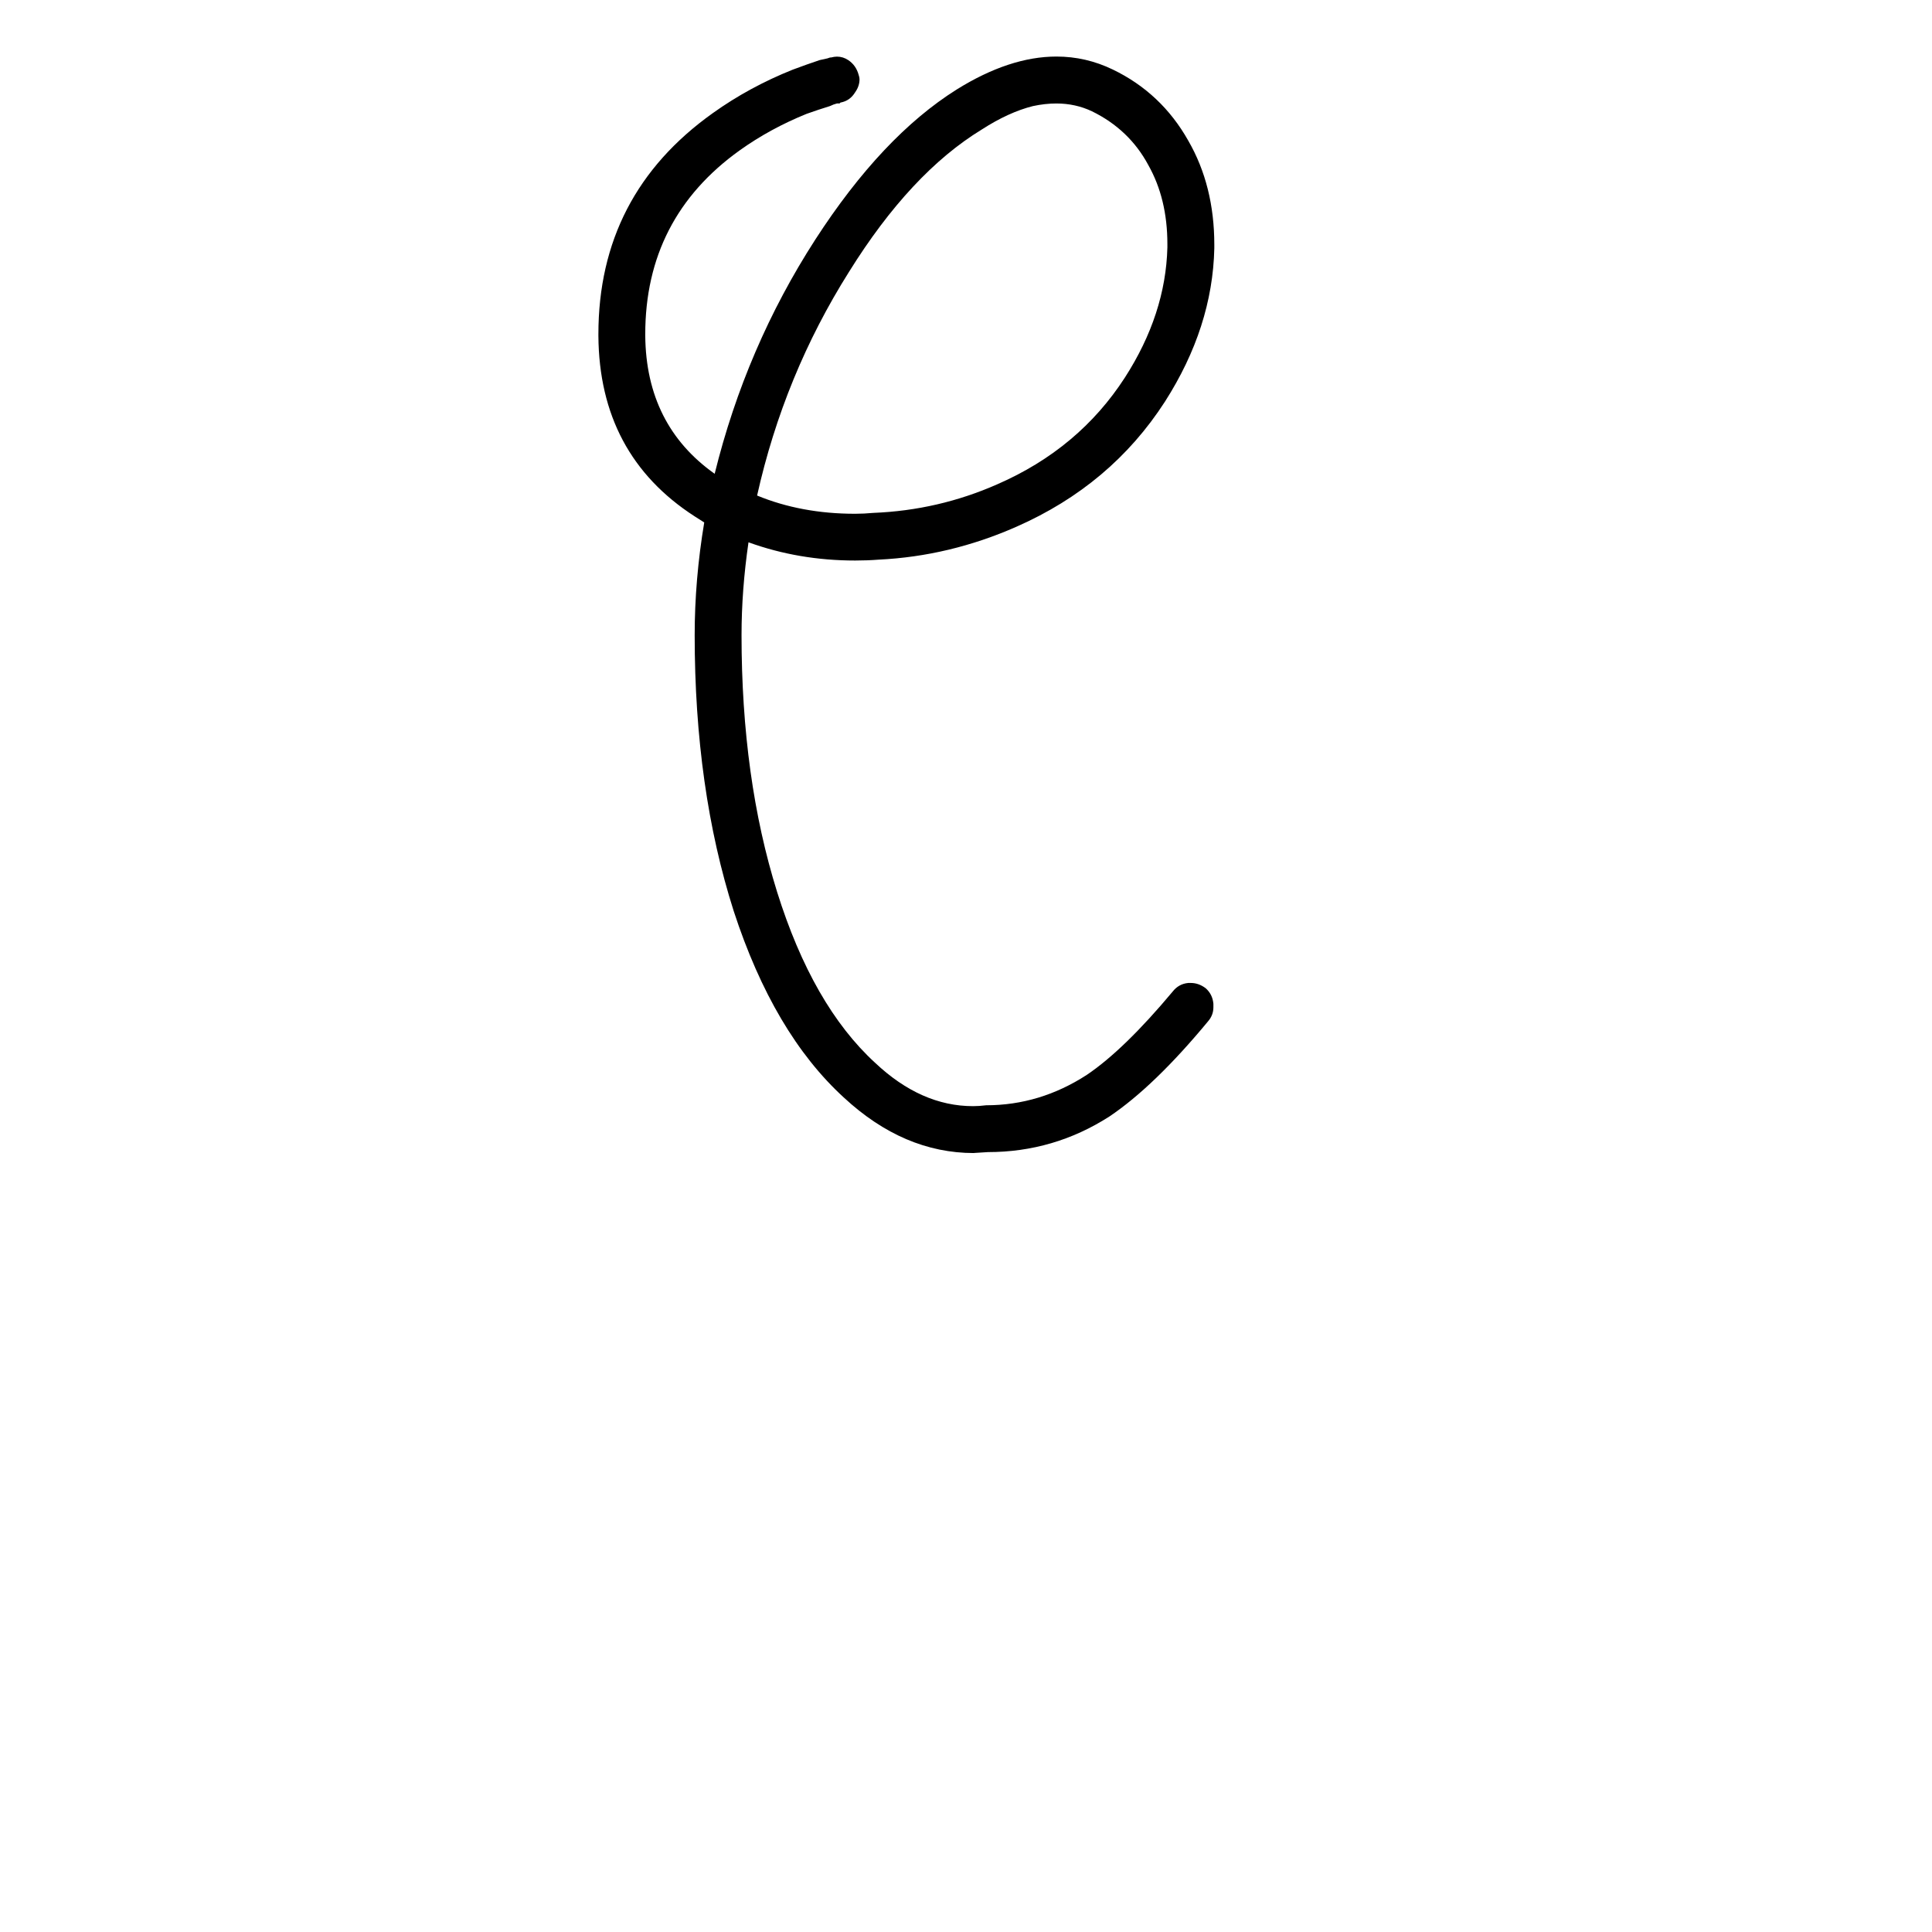 <?xml version="1.0" encoding="UTF-8" standalone="no"?>
<!-- Created with Inkscape (http://www.inkscape.org/) -->

<svg
   xmlns:dc="http://purl.org/dc/elements/1.1/"
   xmlns:cc="http://creativecommons.org/ns#"
   xmlns:rdf="http://www.w3.org/1999/02/22-rdf-syntax-ns#"
   xmlns:svg="http://www.w3.org/2000/svg"
   xmlns="http://www.w3.org/2000/svg"
   xmlns:sodipodi="http://sodipodi.sourceforge.net/DTD/sodipodi-0.dtd"
   xmlns:inkscape="http://www.inkscape.org/namespaces/inkscape"
   width="55mm"
   height="55mm"
   viewBox="0 0 55 55"
   version="1.1"
   id="svg8"
   inkscape:version="0.91 r13725"
   sodipodi:docname="upper-c.svg">
  <defs
     id="defs2" />
  <sodipodi:namedview
     id="base"
     pagecolor="#ffffff"
     bordercolor="#666666"
     borderopacity="1.0"
     inkscape:pageopacity="0.0"
     inkscape:pageshadow="2"
     inkscape:zoom="1.4"
     inkscape:cx="-72.983922"
     inkscape:cy="43.63747"
     inkscape:document-units="mm"
     inkscape:current-layer="layer1"
     showgrid="false"
     inkscape:window-width="1440"
     inkscape:window-height="800"
     inkscape:window-x="0"
     inkscape:window-y="1"
     inkscape:window-maximized="1" />
  <g
     inkscape:label="Calque 1"
     inkscape:groupmode="layer"
     id="layer1"
     transform="translate(0,-242)">
    <g
       style="font-style:normal;font-variant:normal;font-weight:normal;font-stretch:normal;font-size:63.5px;line-height:125%;font-family:Graphecrit;-inkscape-font-specification:Graphecrit;letter-spacing:0px;word-spacing:0px;fill:#000000;fill-opacity:1;stroke:none;stroke-width:1px;stroke-linecap:butt;stroke-linejoin:miter;stroke-opacity:1"
       id="text6642">
      <path
         d="m 21.553,256.107 q 1.259,0.519 2.79,0.519 0.247,0 0.519,-0.025 1.852,-0.074 3.531,-0.815 2.321,-1.012 3.63,-3.037 1.161,-1.803 1.21,-3.704 l 0,-0.099 q 0,-1.284 -0.543,-2.247 -0.543,-1.012 -1.605,-1.531 -0.469,-0.222 -1.012,-0.222 -0.321,0 -0.667,0.074 -0.691,0.173 -1.457,0.667 -2.025,1.235 -3.778,4.05 -1.852,2.939 -2.618,6.371 z m 6.174,18.718 q -2,0 -3.704,-1.58 -2,-1.827 -3.136,-5.309 -1.111,-3.482 -1.111,-7.853 0,-1.58 0.272,-3.21 l -0.272,-0.173 q -2.716,-1.753 -2.741,-5.136 l 0,-0.049 q 0,-3.976 3.26,-6.297 1.037,-0.741 2.272,-1.235 0.395,-0.148 0.766,-0.272 0.123,-0.025 0.222,-0.049 l 0.074,-0.025 0.025,0 q 0.099,-0.025 0.173,-0.025 0.173,0 0.321,0.099 0.222,0.148 0.296,0.42 0.025,0.074 0.025,0.123 0,0.198 -0.123,0.37 -0.148,0.247 -0.42,0.296 l -0.025,0.025 -0.074,0 q -0.099,0.025 -0.198,0.074 -0.321,0.099 -0.667,0.222 -1.037,0.42 -1.901,1.037 -2.692,1.926 -2.692,5.235 l 0,0.049 q 0.025,2.544 1.976,3.926 0.889,-3.605 2.865,-6.668 1.901,-2.939 4.025,-4.272 1.506,-0.938 2.84,-0.938 0.84,0 1.605,0.37 1.383,0.667 2.148,2.025 0.741,1.284 0.741,2.963 l 0,0.099 q -0.049,2.247 -1.408,4.371 -1.531,2.371 -4.223,3.556 -1.901,0.84 -3.926,0.938 -0.321,0.025 -0.667,0.025 -1.605,0 -3.037,-0.519 -0.198,1.358 -0.198,2.642 0,4.075 1.012,7.31 1.012,3.235 2.79,4.865 1.309,1.235 2.79,1.235 0.173,0 0.37,-0.025 1.531,0 2.865,-0.864 1.062,-0.716 2.445,-2.371 0.173,-0.222 0.445,-0.247 l 0.074,0 q 0.222,0 0.42,0.148 0.198,0.173 0.222,0.445 l 0,0.099 q 0,0.222 -0.148,0.395 -1.531,1.852 -2.815,2.716 -1.58,1.012 -3.457,1.012 l -0.395,0.025 z"
         style="font-size:49.389px"
         id="path7967" />
    </g>
  </g>
</svg>
